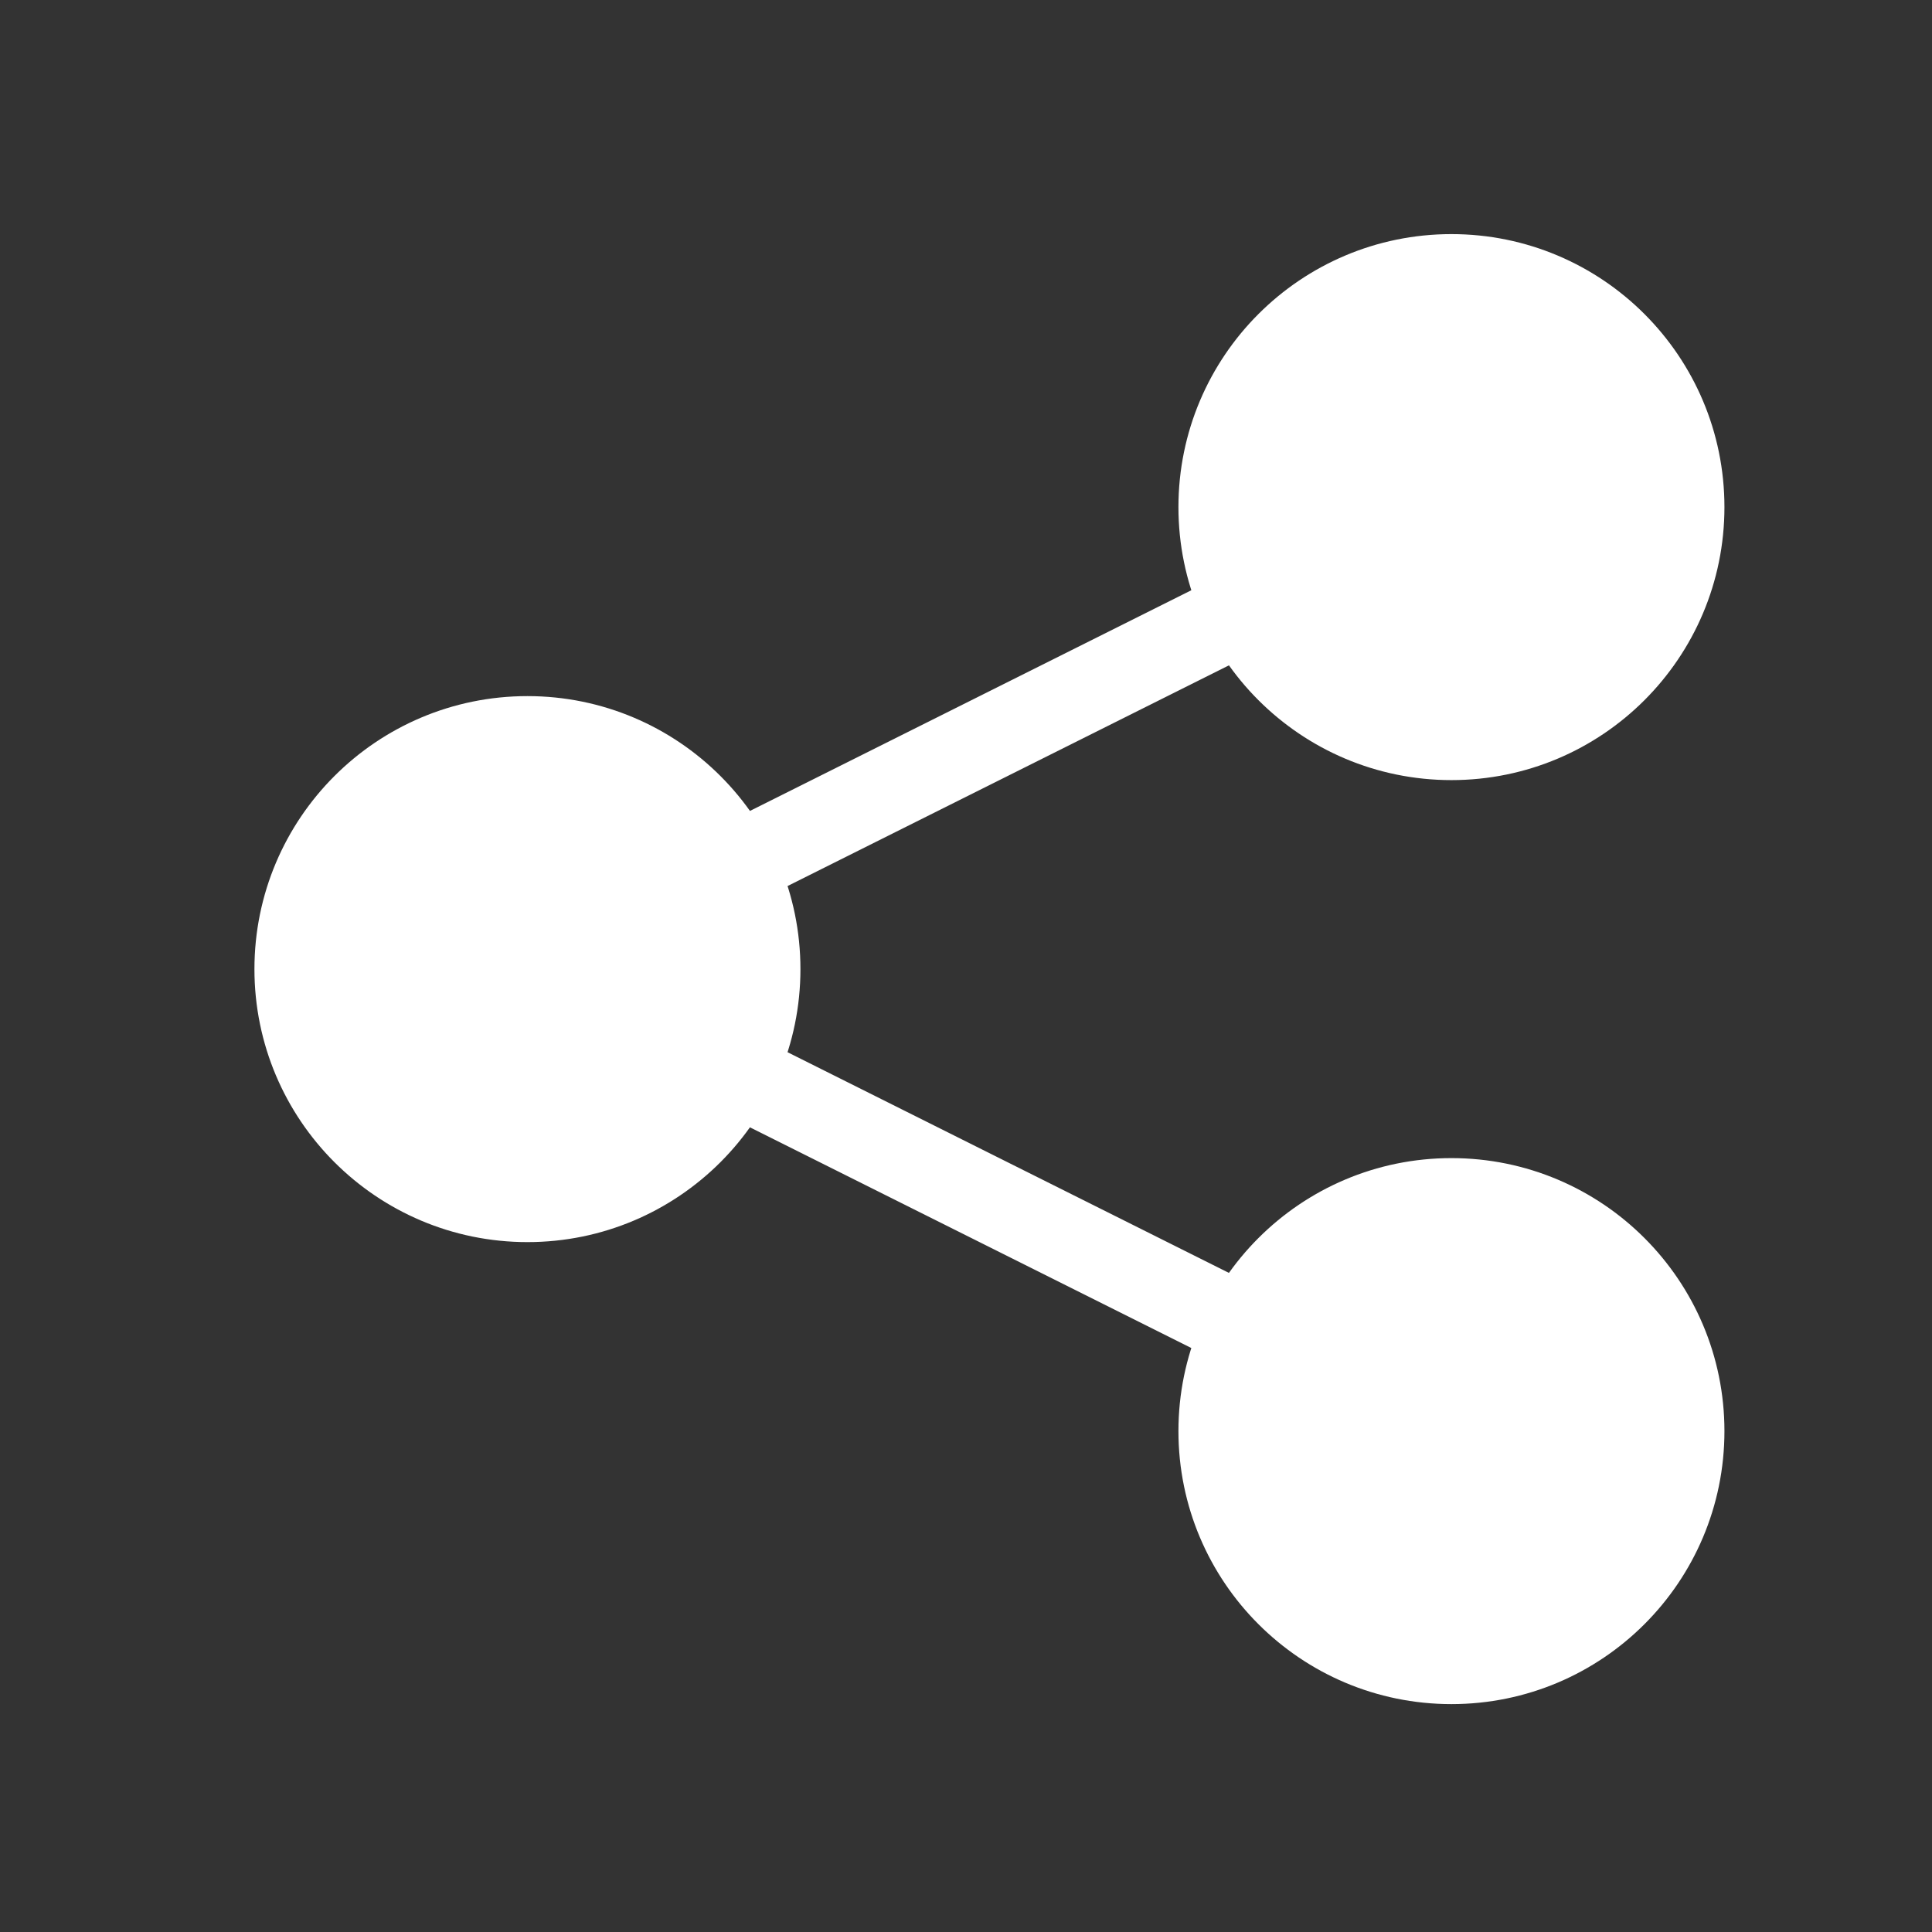 <svg width="23" height="23" viewBox="0 0 23 23" fill="none" xmlns="http://www.w3.org/2000/svg">
<rect x="0" y="0" width="23" height="23" fill="#333333" stroke="none"/>
<path d="M14.819 15.807L8.749 12.772M8.74 10.307L14.816 7.269M20.029 17.037C20.029 18.556 18.798 19.787 17.279 19.787C15.761 19.787 14.529 18.556 14.529 17.037C14.529 15.518 15.761 14.287 17.279 14.287C18.798 14.287 20.029 15.518 20.029 17.037ZM20.029 6.037C20.029 7.556 18.798 8.787 17.279 8.787C15.761 8.787 14.529 7.556 14.529 6.037C14.529 4.518 15.761 3.287 17.279 3.287C18.798 3.287 20.029 4.518 20.029 6.037ZM9.029 11.537C9.029 13.056 7.798 14.287 6.279 14.287C4.761 14.287 3.529 13.056 3.529 11.537C3.529 10.018 4.761 8.787 6.279 8.787C7.798 8.787 9.029 10.018 9.029 11.537Z" fill="white" stroke="white" strokeWidth="1.5"/>
</svg>
